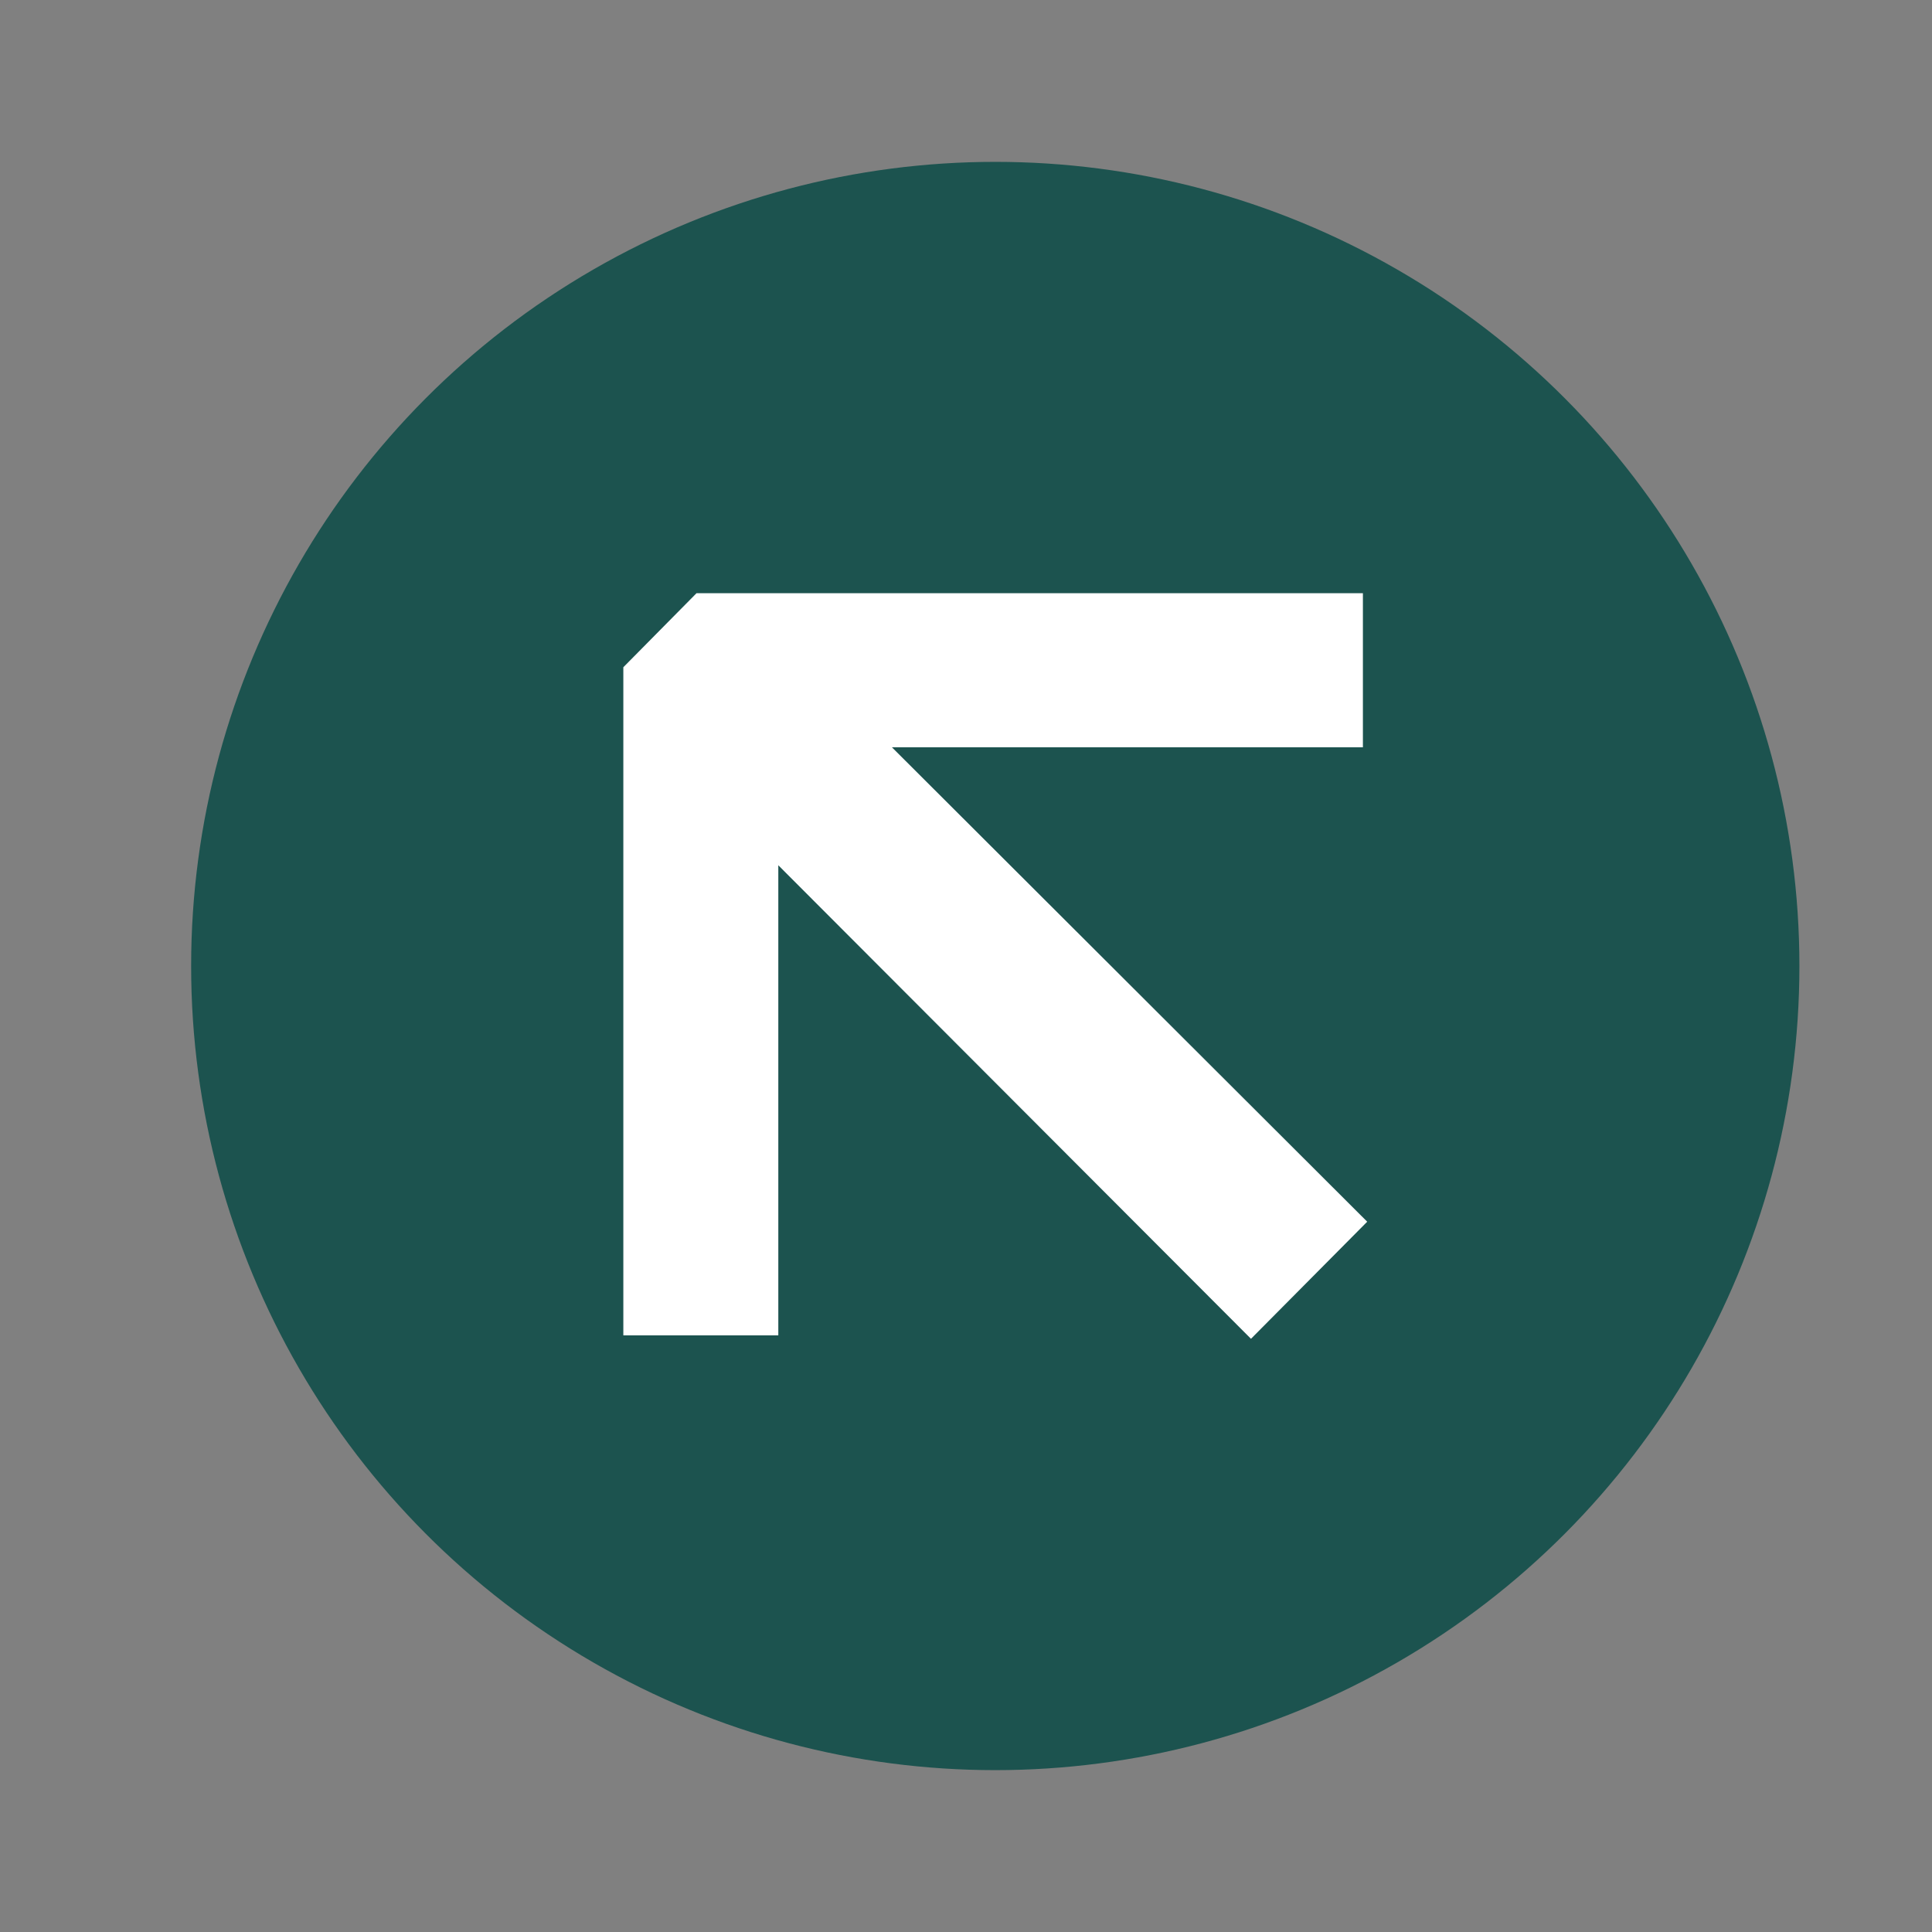 <?xml version="1.0" encoding="utf-8"?>
<!-- Generator: Adobe Illustrator 25.4.1, SVG Export Plug-In . SVG Version: 6.00 Build 0)  -->
<svg version="1.1" id="Layer_1" xmlns="http://www.w3.org/2000/svg" xmlns:xlink="http://www.w3.org/1999/xlink" x="0px" y="0px"
	 viewBox="0 0 224.4 224.4" style="enable-background:new 0 0 224.4 224.4;" xml:space="preserve">
<rect x="0" y="0" width="224.4" height="224.4" fill="#808080" stroke="none"/>
<style type="text/css">
	.st0{display:none;stroke:#000000;stroke-miterlimit:10;}
	.st1{fill:#1C534F;}
	.st2{fill:#FFFFFF;}
</style>
<rect x="2163.3" y="-962.3" class="st0" width="1920" height="900"/>
<circle class="st1" cx="115.6" cy="112.2" r="93.4"/>
<g>
	<path class="st2" d="M145.3,155.5l-54.9-55v54.6h-18V77.5l8.5-8.6h77.4v17.9h-54.7l55.2,55.1L145.3,155.5z"/>
</g>
</svg>
